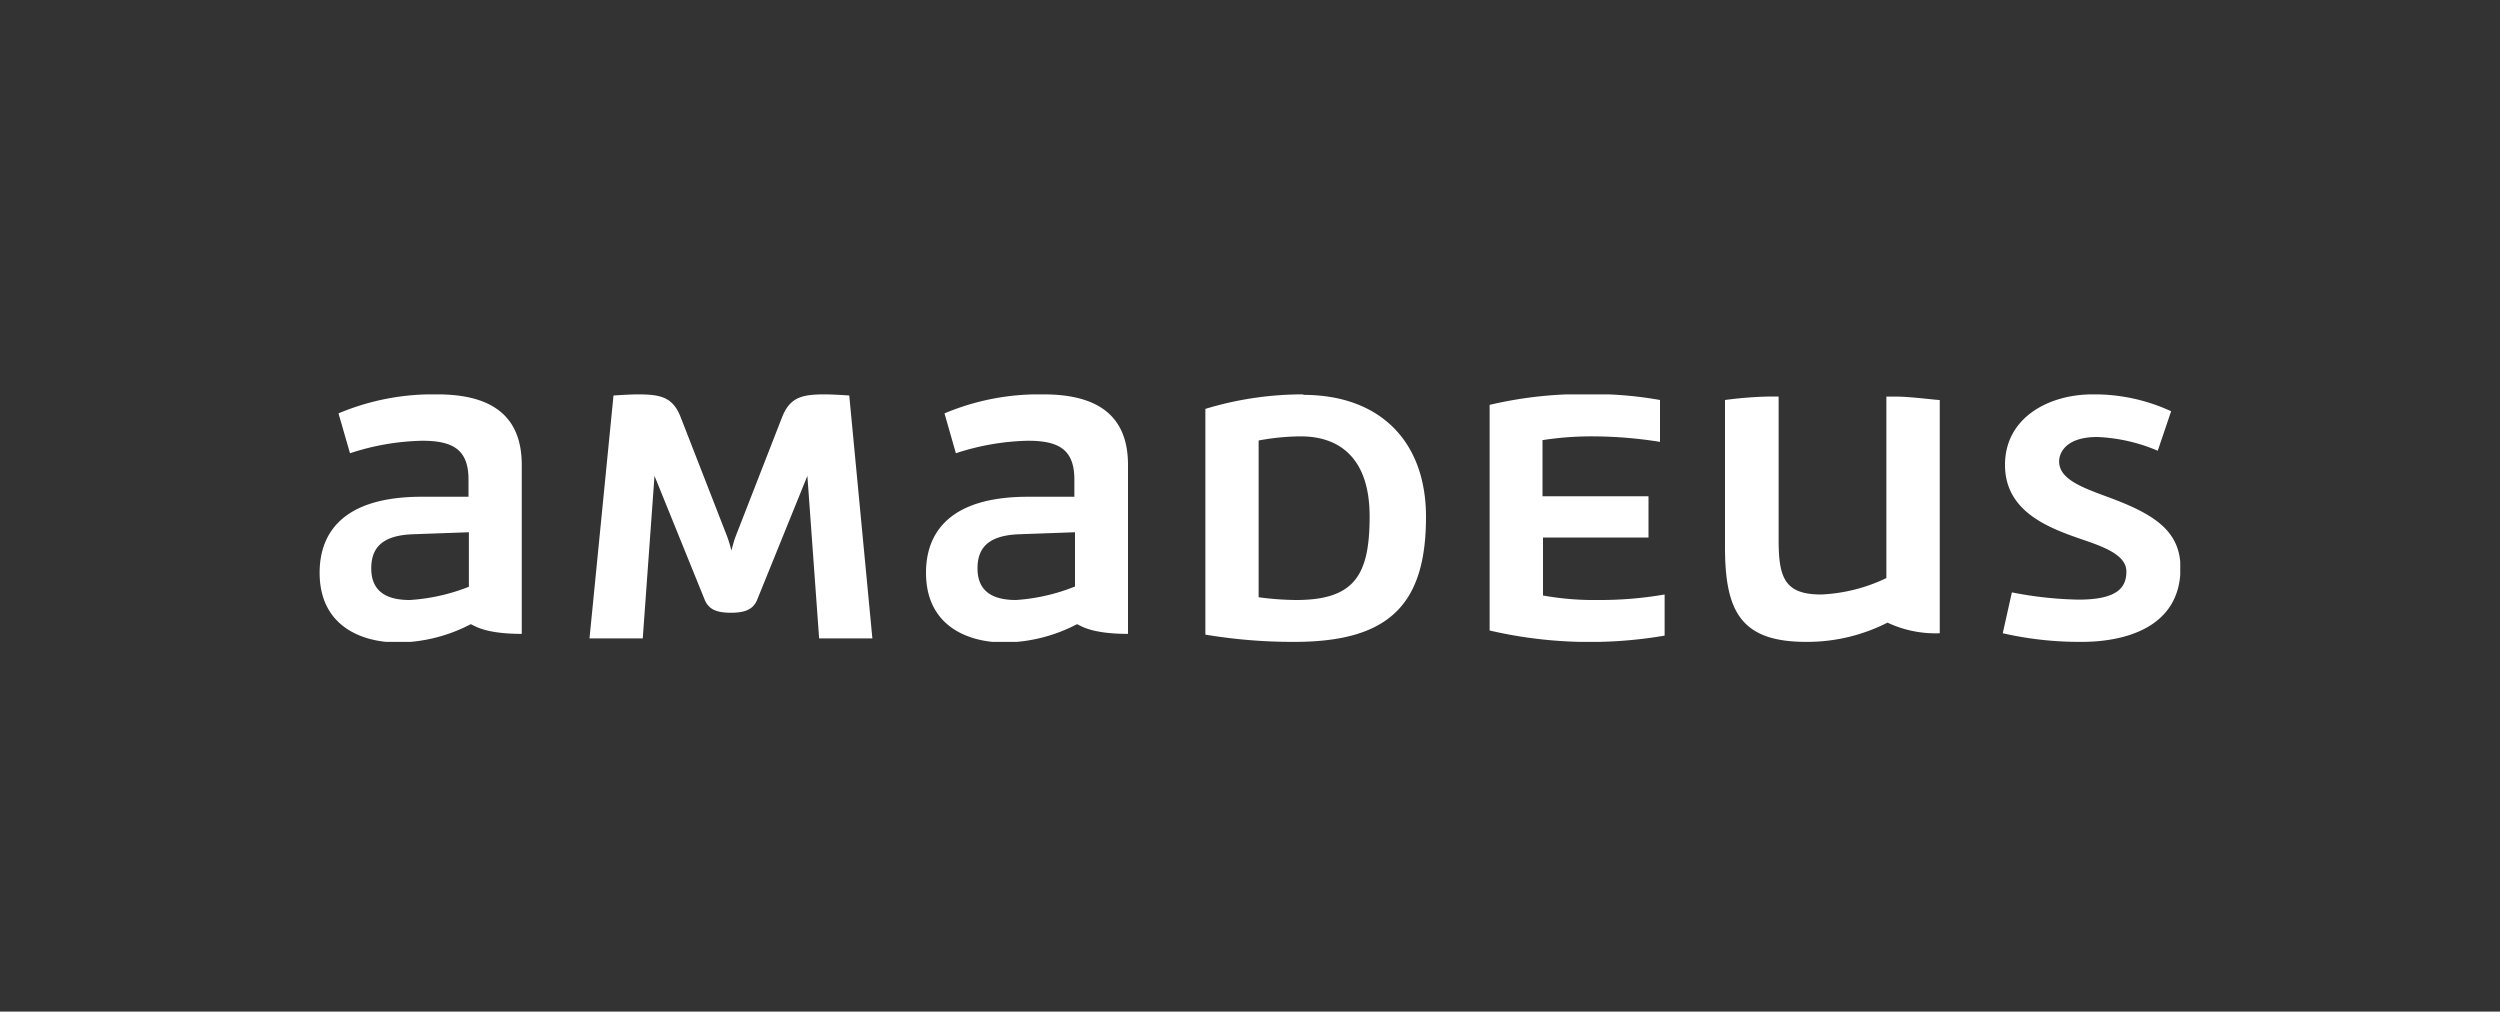 <svg id="Layer_1" data-name="Layer 1" xmlns="http://www.w3.org/2000/svg" xmlns:xlink="http://www.w3.org/1999/xlink" viewBox="0 0 200 80.93">
  <rect x="0" y="0" width="200" height="80.93" fill="#333333" stroke="none"/>
  <defs>
    <style>
      .cls-1 {
        fill: none;
      }

      .cls-2 {
        clip-path: url(#clip-path);
      }

      .cls-3 {
        fill: #fff;
      }
    </style>
    <clipPath id="clip-path">
      <rect class="cls-1" x="25.57" y="31.55" width="148.85" height="19.8"/>
    </clipPath>
  </defs>
  <title>white logoAmadeus Full Color</title>
  <g id="g10">
    <g id="g12">
      <g id="g14">
        <g class="cls-2">
          <g id="g16">
            <path id="path22" class="cls-3" d="M119.17,50.44a35.46,35.46,0,0,0,14,.41V47.56a30.29,30.29,0,0,1-5.33.44,23.14,23.14,0,0,1-4.4-.36V43h8.44v-3.3H123.4V35.21a25.48,25.48,0,0,1,4.13-.3,34.31,34.31,0,0,1,5.27.44V32a30.31,30.31,0,0,0-5.77-.47,32.29,32.29,0,0,0-7.86.86v18Zm-60.33-7.5c-.11.27-.24.79-.33,1.1a10.93,10.93,0,0,0-.33-1.1l-3.74-9.6c-.63-1.59-1.62-1.79-3.43-1.79-.63,0-1.93.09-1.93.09L47.16,51.07h4.26l.94-13,4,9.87c.3.77.9,1.08,2.11,1.08s1.82-.31,2.12-1.08l4-9.87.94,13h4.26L67.94,31.64s-1.29-.09-1.92-.09c-1.81,0-2.8.2-3.44,1.79Zm-21.33,4A15.37,15.37,0,0,1,32.78,48c-1.76,0-3.08-.61-3.08-2.53,0-1.68.91-2.64,3.33-2.73l4.48-.16ZM35,31.55a19.41,19.41,0,0,0-7.92,1.52L28,36.26a19.62,19.62,0,0,1,5.77-1c2.45,0,3.71.69,3.71,3.11v1.37H33.74c-6.3,0-8.17,2.89-8.17,6.08,0,4.23,3.3,5.58,6.3,5.58a12.8,12.8,0,0,0,5.78-1.46c.19,0,.9.77,4.09.77V37.19c0-4-2.5-5.64-6.76-5.64ZM86,46.92A15.37,15.37,0,0,1,81.28,48c-1.76,0-3.08-.61-3.08-2.53,0-1.68.91-2.64,3.33-2.73L86,42.58v4.34ZM83.48,31.55a19.45,19.45,0,0,0-7.92,1.52l.91,3.19a19.62,19.62,0,0,1,5.77-1c2.45,0,3.71.69,3.71,3.11v1.37H82.24c-6.29,0-8.16,2.89-8.16,6.08,0,4.23,3.3,5.58,6.29,5.58a12.8,12.8,0,0,0,5.78-1.46c.19,0,.9.77,4.09.77V37.19c0-4-2.5-5.64-6.76-5.64Zm67.44,14.69a13.37,13.37,0,0,1-5.22,1.32c-2.91,0-3.41-1.32-3.41-4.35V31.72h-.63A30.81,30.81,0,0,0,138,32V43.76c0,5.14,1.26,7.59,6.49,7.59A14.16,14.16,0,0,0,151,49.81a9,9,0,0,0,4.18.85V32c-.31,0-2.37-.27-3.41-.27h-.86V46.24Zm9.3,4.42a27.56,27.56,0,0,0,6.32.69c3.5,0,7.9-1.18,7.9-5.91,0-3.08-2.29-4.4-6-5.75-2-.74-3.71-1.4-3.71-2.78,0-.65.5-1.95,3.05-1.95a13.71,13.71,0,0,1,4.84,1.1l1.07-3.16a14.6,14.6,0,0,0-6.29-1.35c-3.52,0-7,1.87-7,5.64s3.52,5.06,6.27,6c1.87.63,3.44,1.29,3.44,2.53s-.66,2.25-3.83,2.25a30,30,0,0,1-5.33-.58ZM100.69,35.24a18.65,18.65,0,0,1,3.38-.33c3.08,0,5.5,1.73,5.5,6.4S108.39,48,103.69,48a23.49,23.49,0,0,1-3-.22Zm3.58-3.69a26.81,26.81,0,0,0-7.84,1.16V50.77a42.29,42.29,0,0,0,7.12.58c7.59,0,10.53-3,10.53-10,0-6.1-3.74-9.76-9.81-9.76h0"/>
          </g>
        </g>
      </g>
    </g>
  </g>
</svg>
